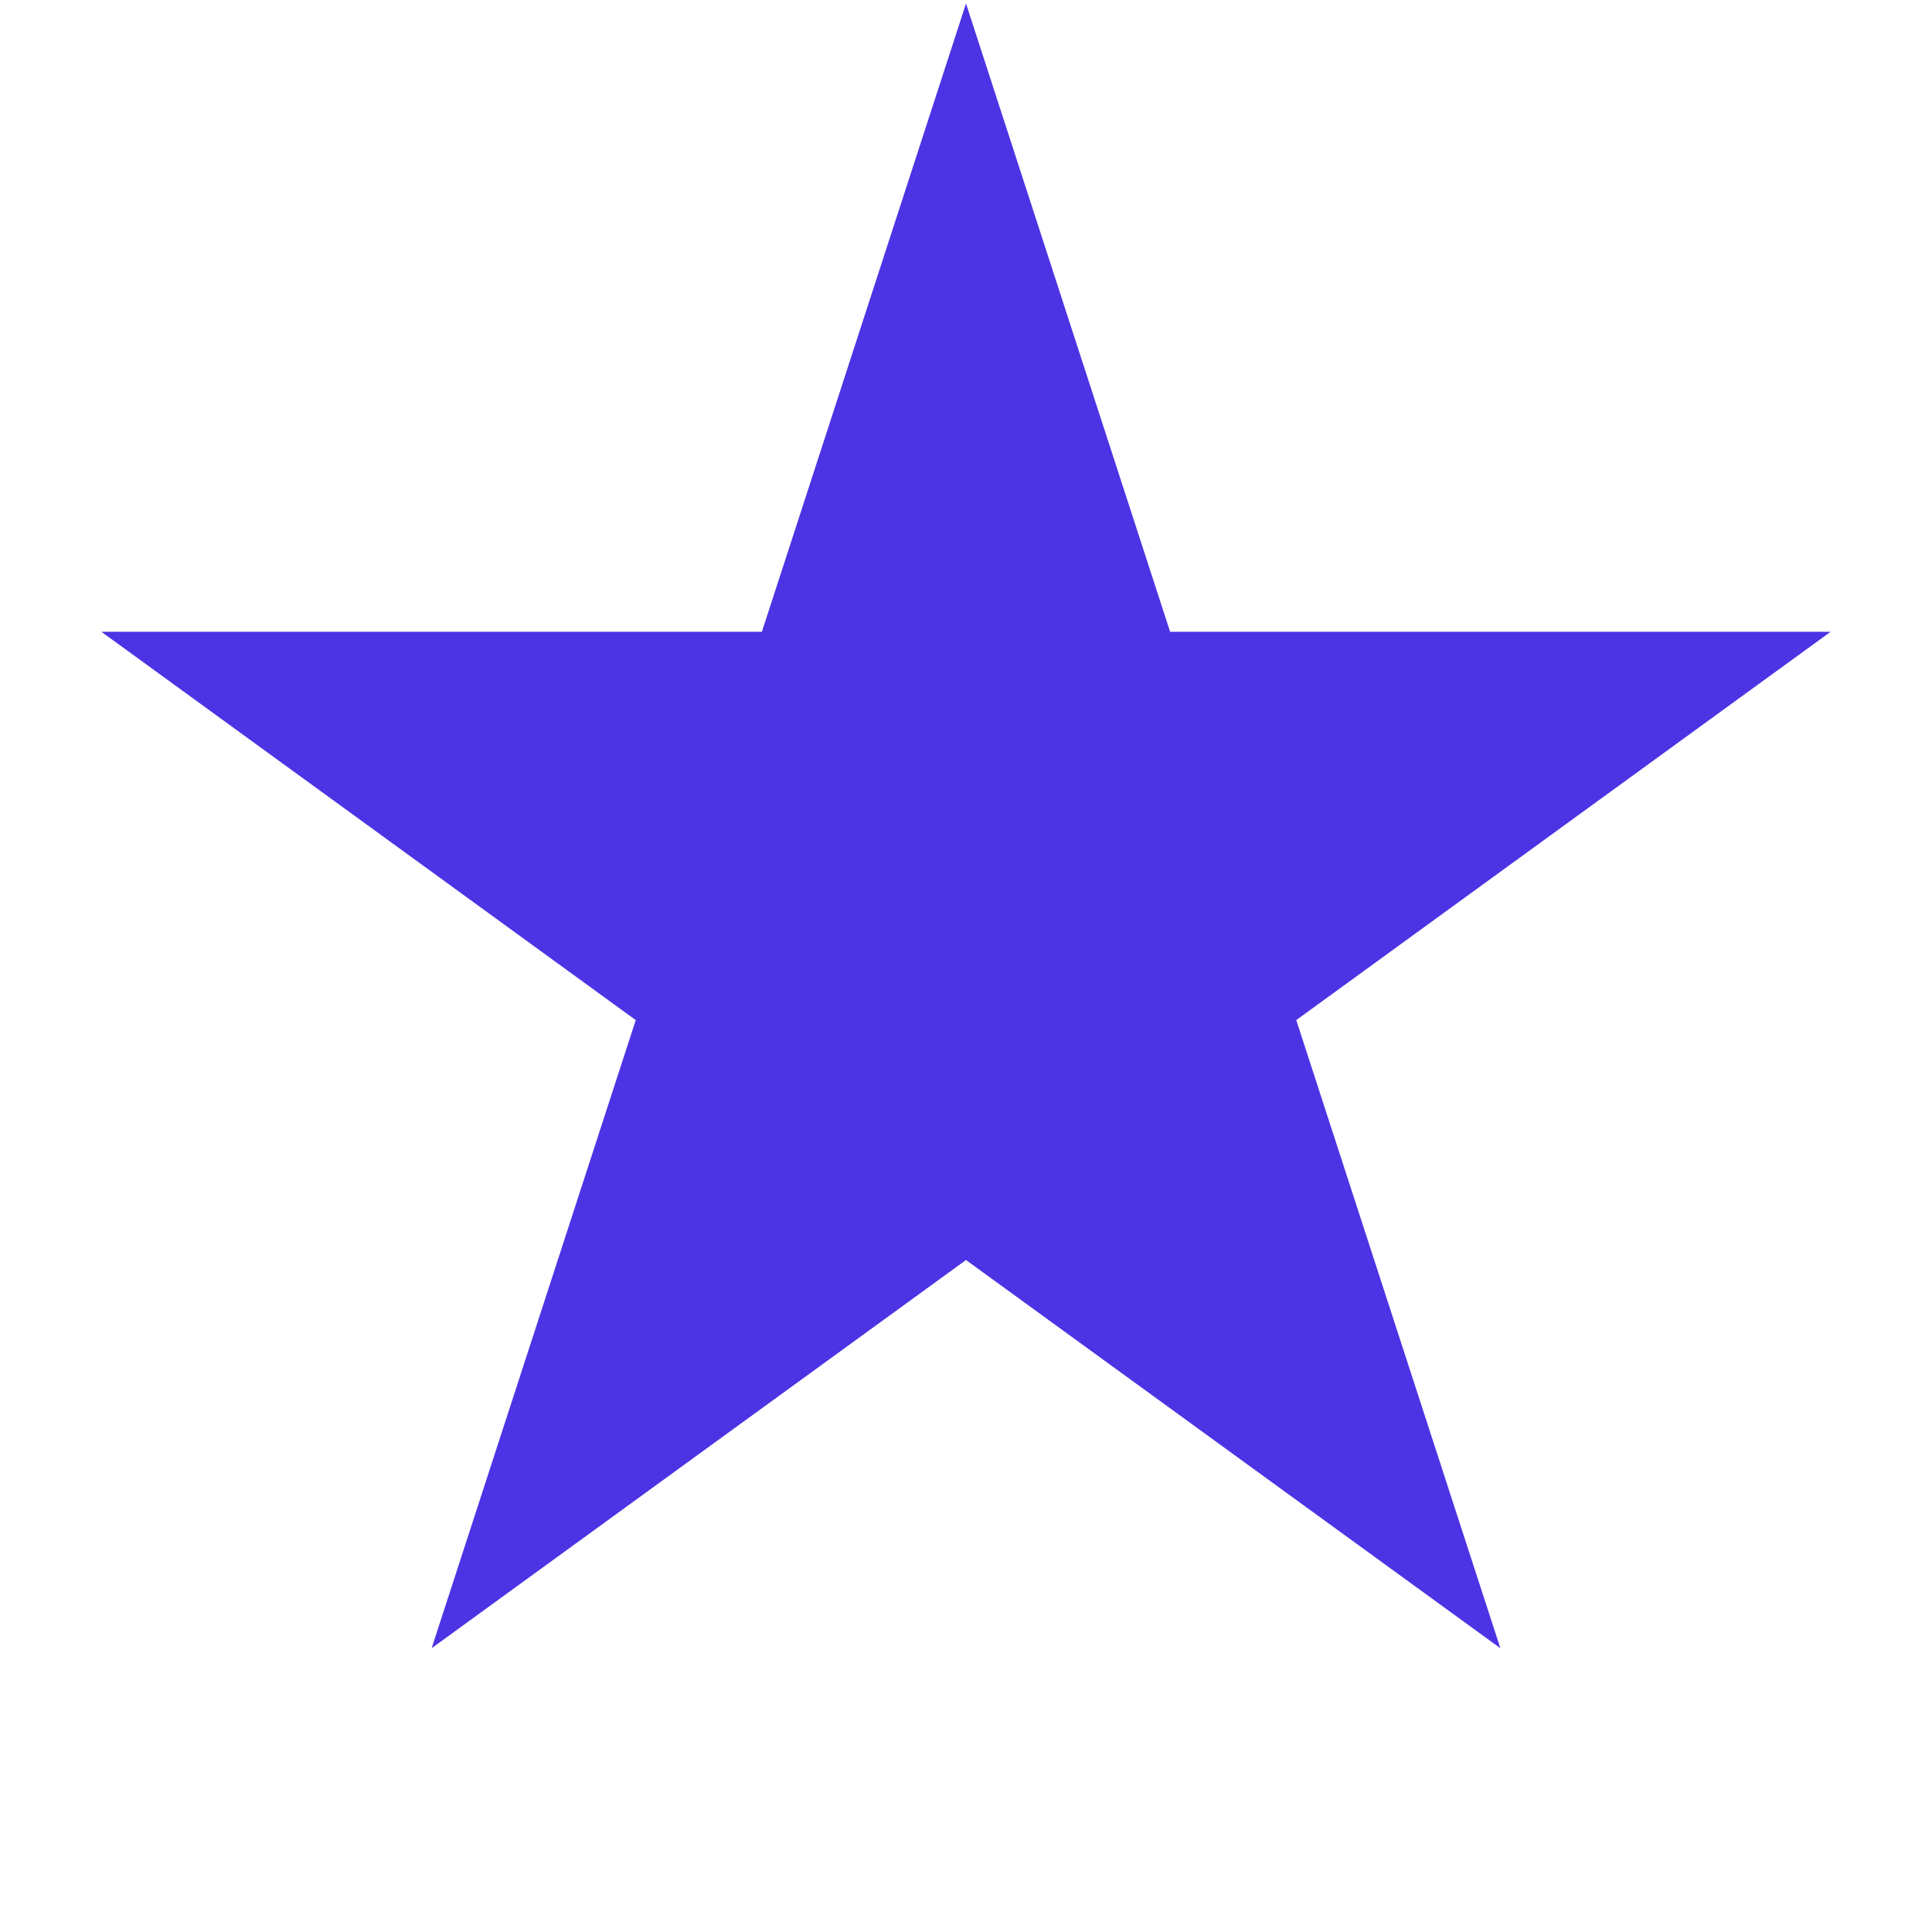 <svg width="17" height="17" viewBox="0 0 17 17" fill="none" xmlns="http://www.w3.org/2000/svg">
<path d="M8.5 0.031L10.296 5.559H16.108L11.406 8.976L13.202 14.503L8.5 11.087L3.798 14.503L5.594 8.976L0.892 5.559H6.704L8.5 0.031Z" fill="#4C33E4"/>
</svg>
